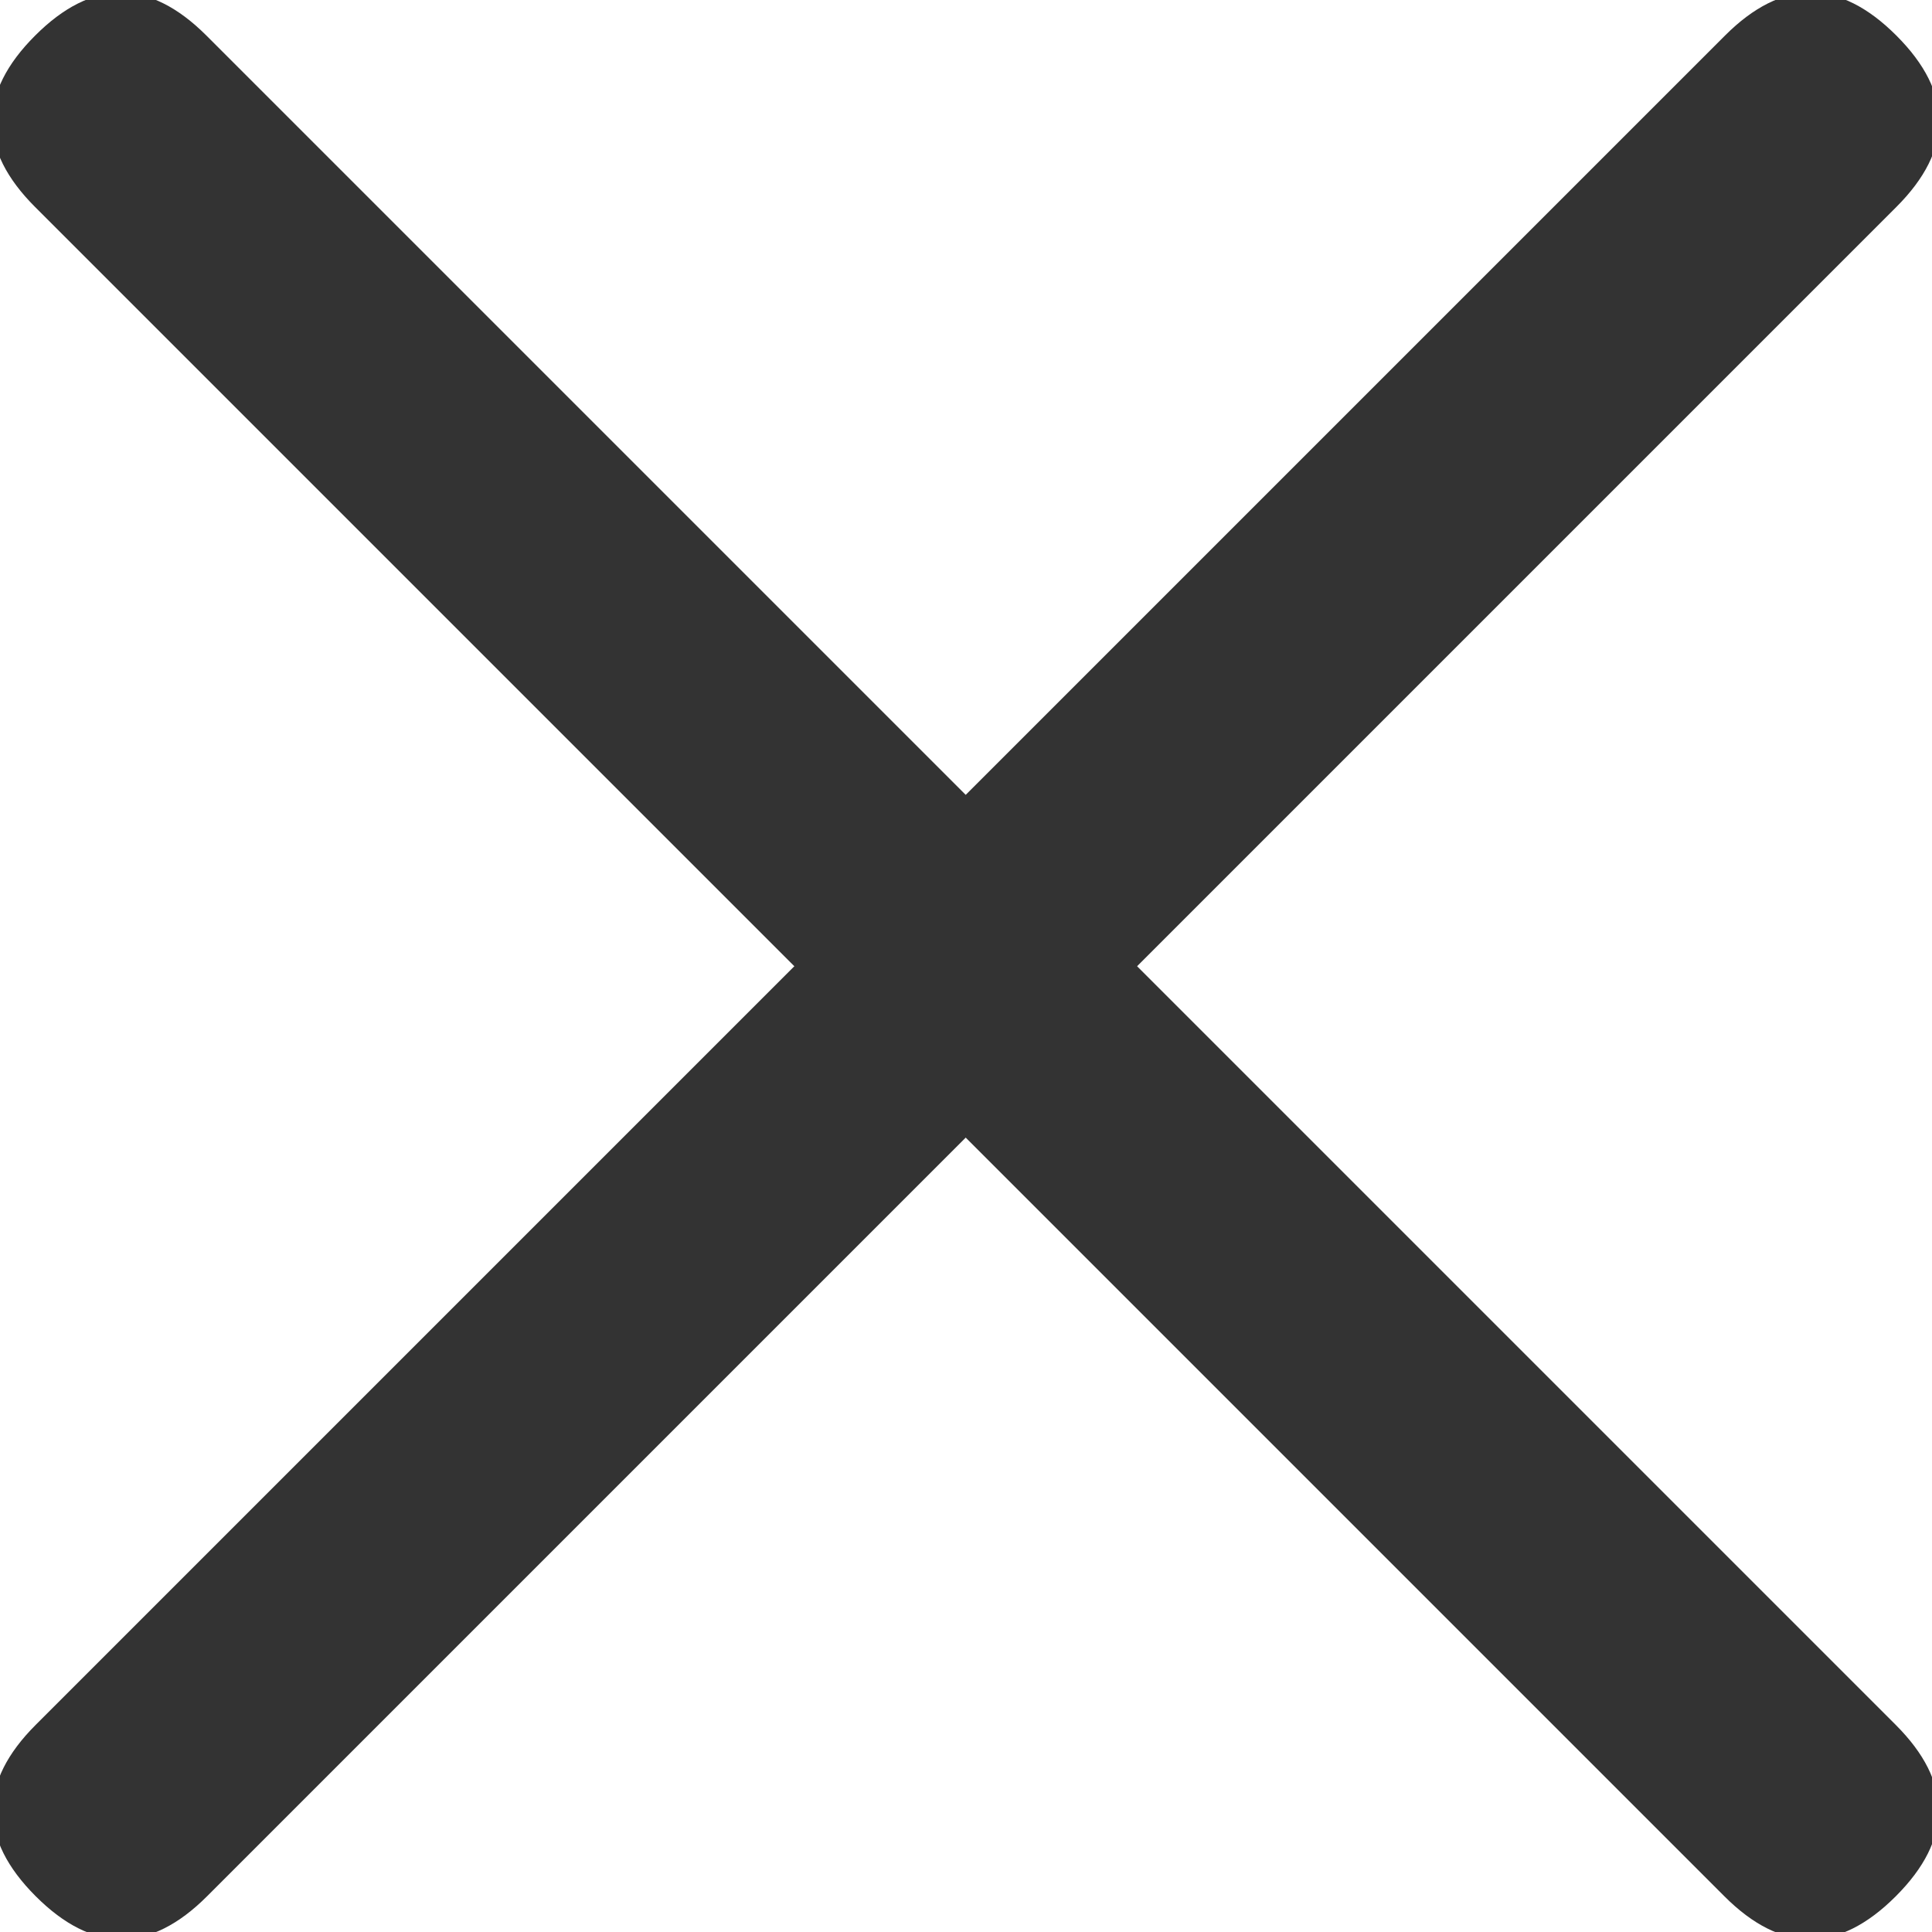 <?xml version="1.0" standalone="no"?><!DOCTYPE svg PUBLIC "-//W3C//DTD SVG 1.1//EN" "http://www.w3.org/Graphics/SVG/1.1/DTD/svg11.dtd"><svg t="1639972187179" class="icon" viewBox="0 0 1024 1024" version="1.1" xmlns="http://www.w3.org/2000/svg" p-id="919" xmlns:xlink="http://www.w3.org/1999/xlink" width="24" height="24"><defs><style type="text/css"></style></defs><path d="M959.704-26.568m45.417 45.417l0 0q45.417 45.417 0 90.834l-895.364 895.364q-45.417 45.417-90.834 0l0 0q-45.417-45.417 0-90.834l895.364-895.364q45.417-45.417 90.834 0Z" fill="#333333" p-id="920"></path><path d="M1050.214 959.661m-45.417 45.417l0 0q-45.417 45.417-90.834 0l-895.364-895.364q-45.417-45.417 0-90.834l0 0q45.417-45.417 90.834 0l895.364 895.364q45.417 45.417 0 90.834Z" fill="#333333" p-id="921"></path></svg>